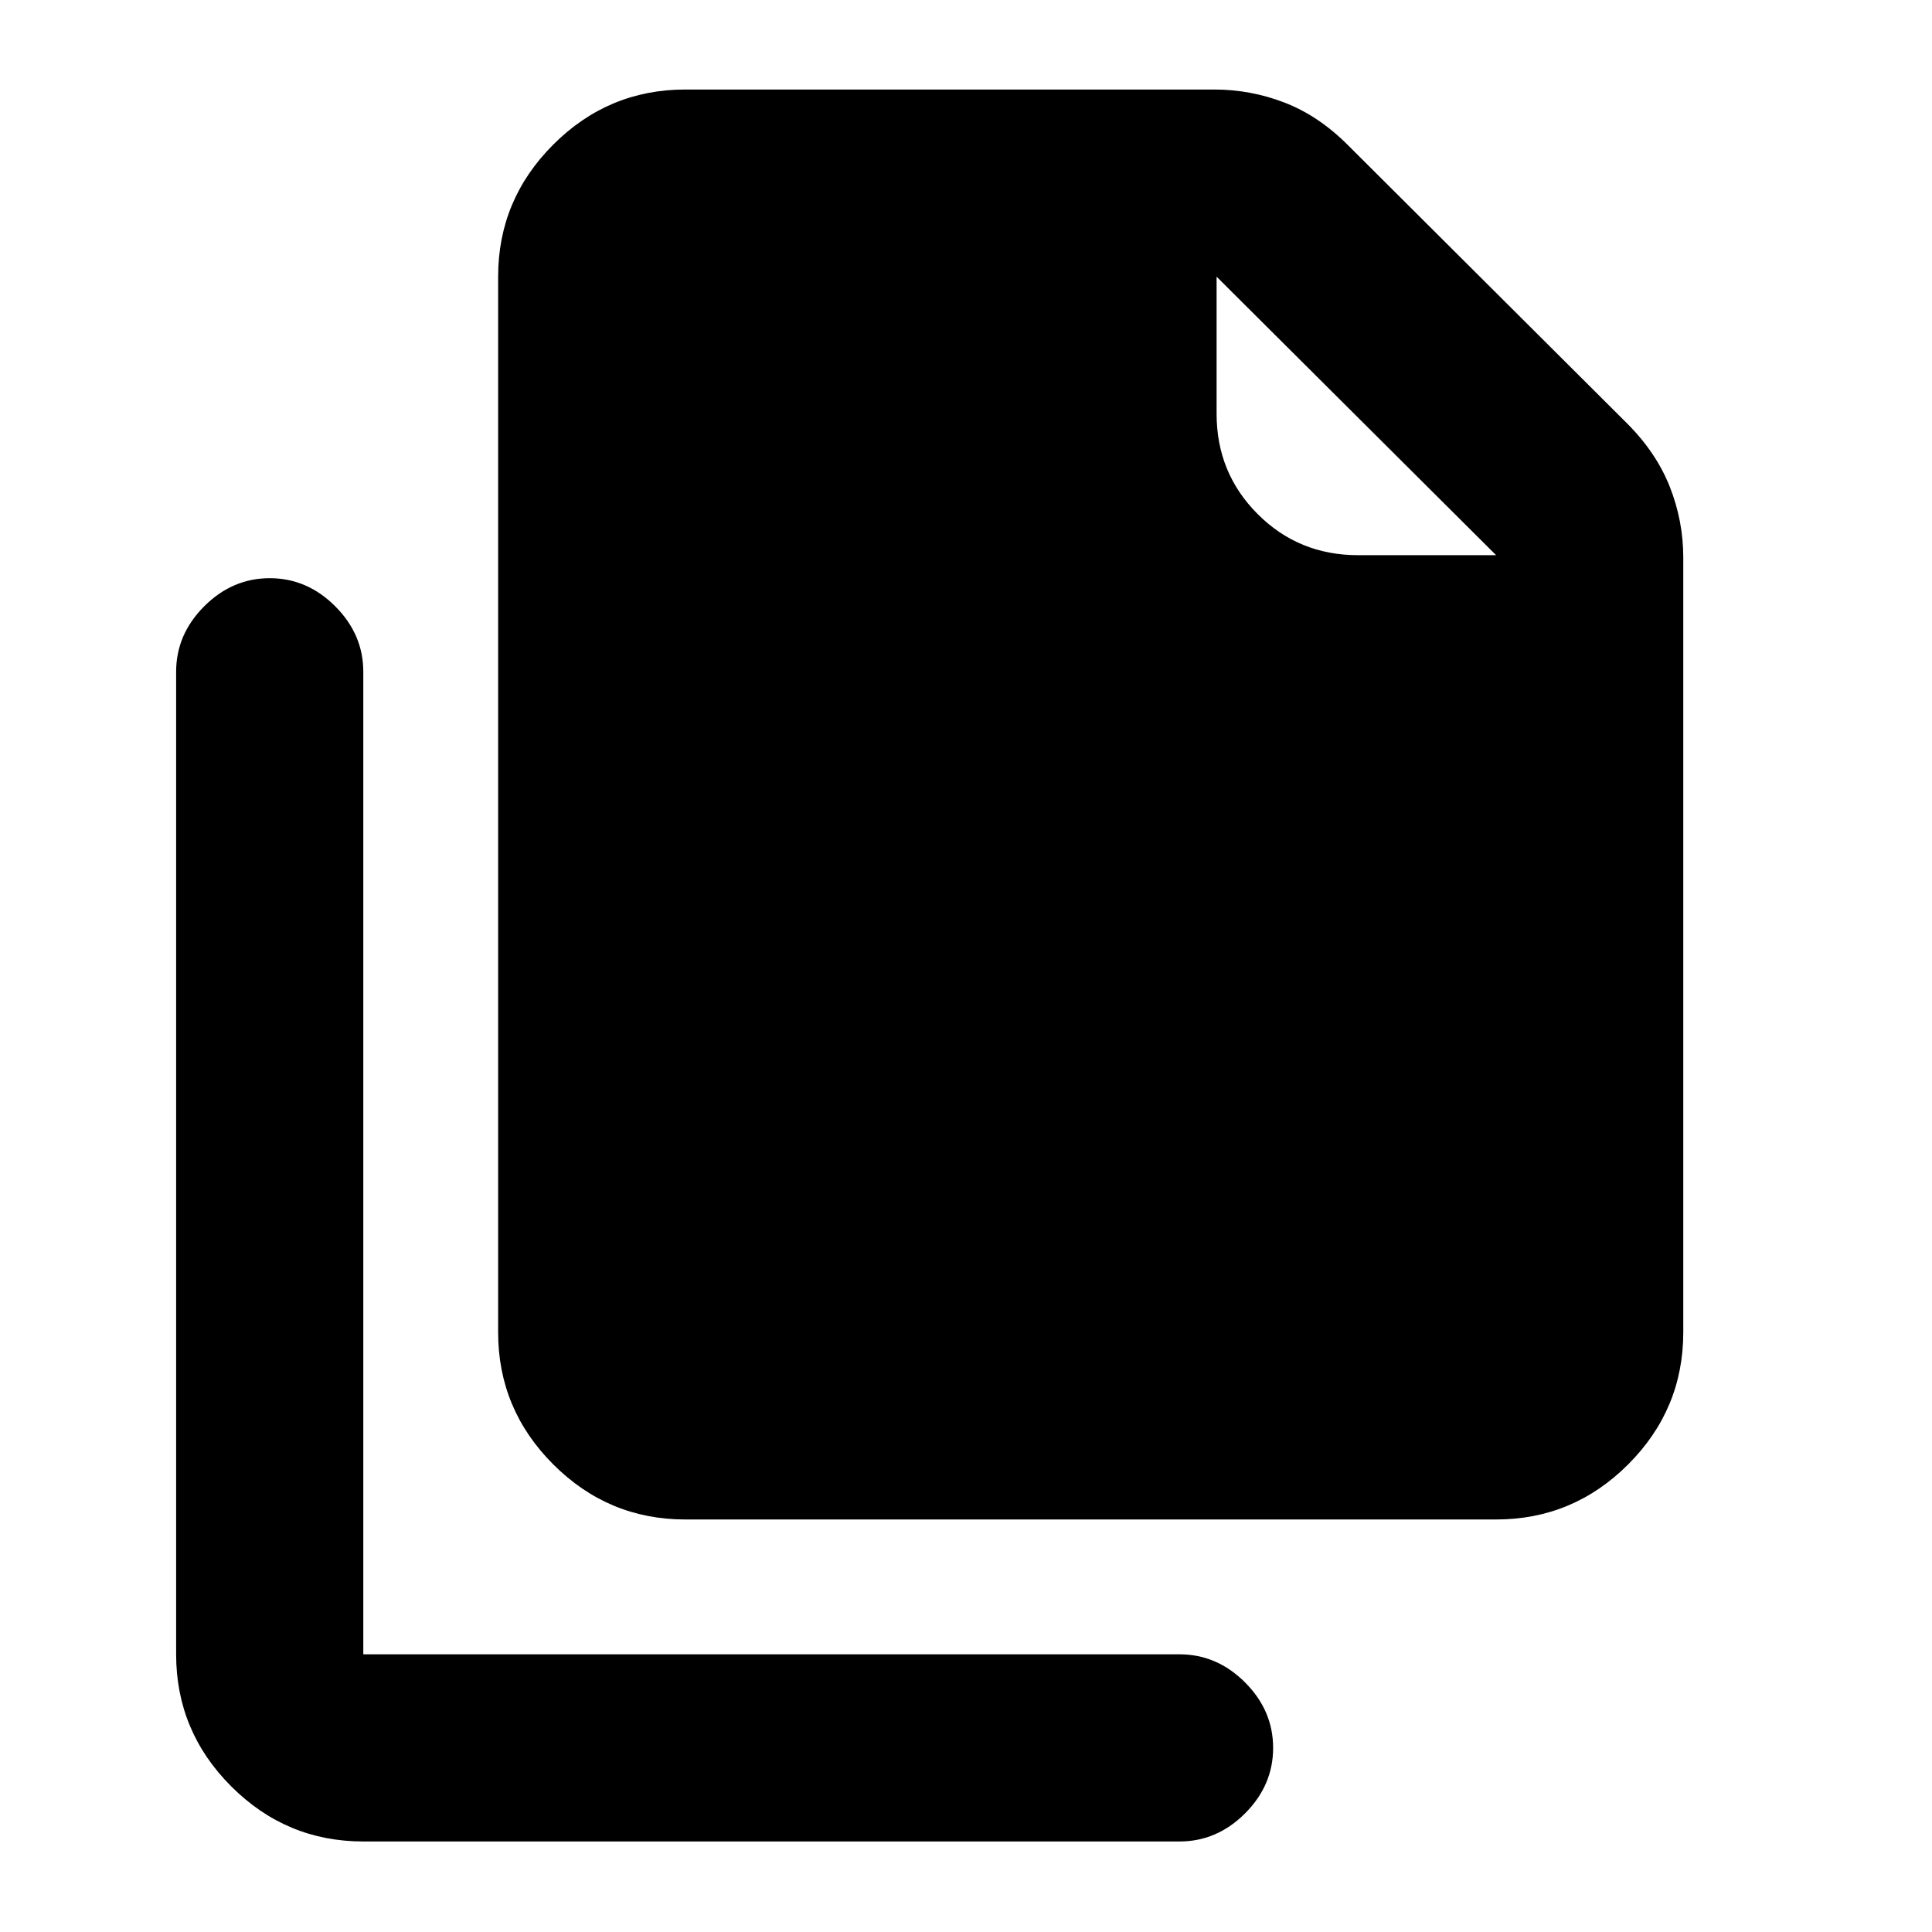 <svg xmlns="http://www.w3.org/2000/svg" height="20" viewBox="0 -960 960 960" width="20"><path d="M743.41-204.98H340.52q-38.24 0-65.62-27.38-27.38-27.38-27.38-65.62v-524.54q0-38.24 27.38-65.62 27.38-27.38 65.62-27.38h262.85q18.02 0 34.86 6.48 16.84 6.47 31.41 21.02l138.74 138.3q14.58 14.55 21.31 31.54 6.72 17 6.72 35.2v385q0 38.24-27.37 65.62-27.38 27.38-65.63 27.38Zm0-479.15L604.52-822.52v68.11q0 29.45 20.42 49.86 20.41 20.42 49.87 20.42h68.6ZM180.52-44.98q-38.24 0-65.62-27.38-27.38-27.38-27.38-65.62V-626.2q0-18.58 13.96-32.54 13.95-13.96 32.54-13.96t32.55 13.96q13.95 13.96 13.95 32.54v488.22h405.59q18.59 0 32.54 13.96 13.96 13.95 13.96 32.54t-13.96 32.55q-13.95 13.95-32.54 13.95H180.52Z"/></svg>